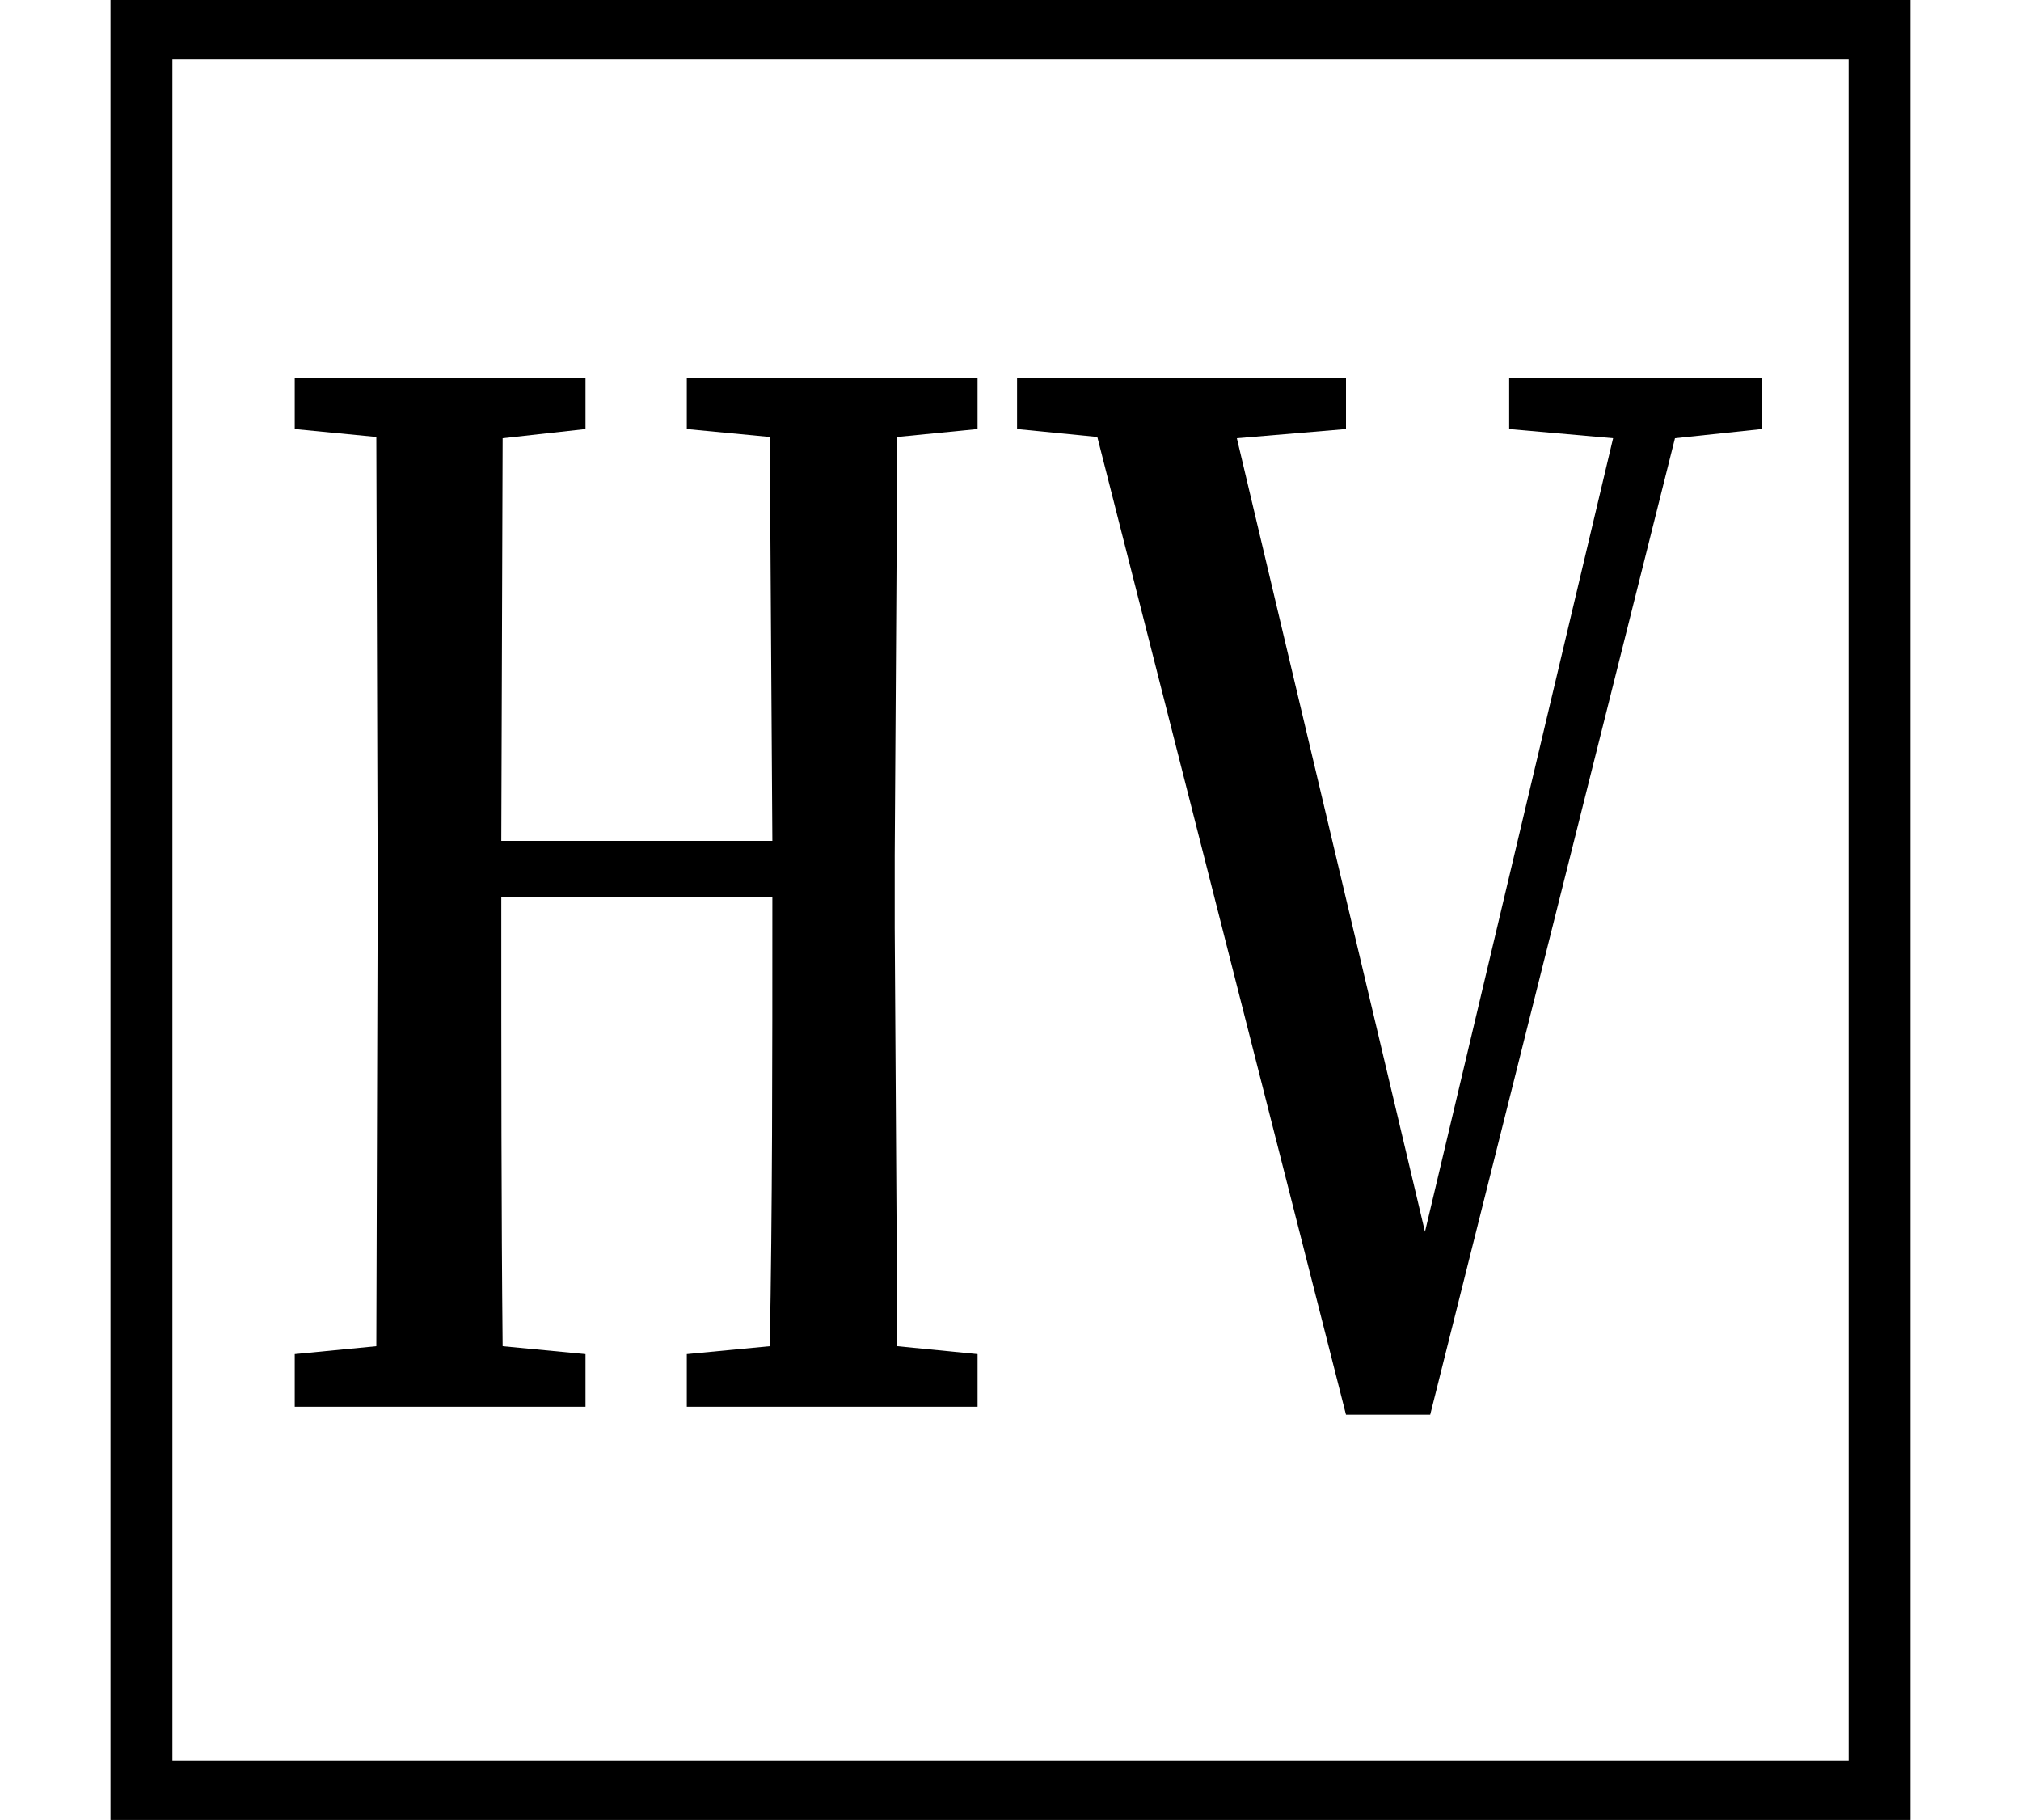 <svg height="21.609" viewBox="0 0 24 21.609" width="24" xmlns="http://www.w3.org/2000/svg">
<path d="M1.312,-1.688 L22.688,-1.688 L22.688,19.922 L1.312,19.922 Z M2.047,-0.984 L2.047,19.219 L21.953,19.219 L21.953,-0.984 Z M17.922,14.828 L19.156,14.719 L16.922,5.297 L14.688,14.719 L15.984,14.828 L15.984,15.438 L12.078,15.438 L12.078,14.828 L13.031,14.734 L15.984,3.125 L16.984,3.125 L19.891,14.719 L20.922,14.828 L20.922,15.438 L17.922,15.438 Z M8.156,14.828 L9.141,14.734 L9.172,9.938 L5.953,9.938 L5.969,14.719 L6.953,14.828 L6.953,15.438 L3.5,15.438 L3.5,14.828 L4.469,14.734 L4.484,9.766 L4.484,8.906 L4.469,3.938 L3.5,3.844 L3.5,3.219 L6.953,3.219 L6.953,3.844 L5.969,3.938 C5.953,5.547 5.953,7.25 5.953,9.266 L9.172,9.266 C9.172,7.25 9.172,5.547 9.141,3.938 L8.156,3.844 L8.156,3.219 L11.609,3.219 L11.609,3.844 L10.656,3.938 L10.625,8.906 L10.625,9.766 L10.656,14.734 L11.609,14.828 L11.609,15.438 L8.156,15.438 Z" transform="translate(0, 19.922) scale(1, -1)"/>
</svg>